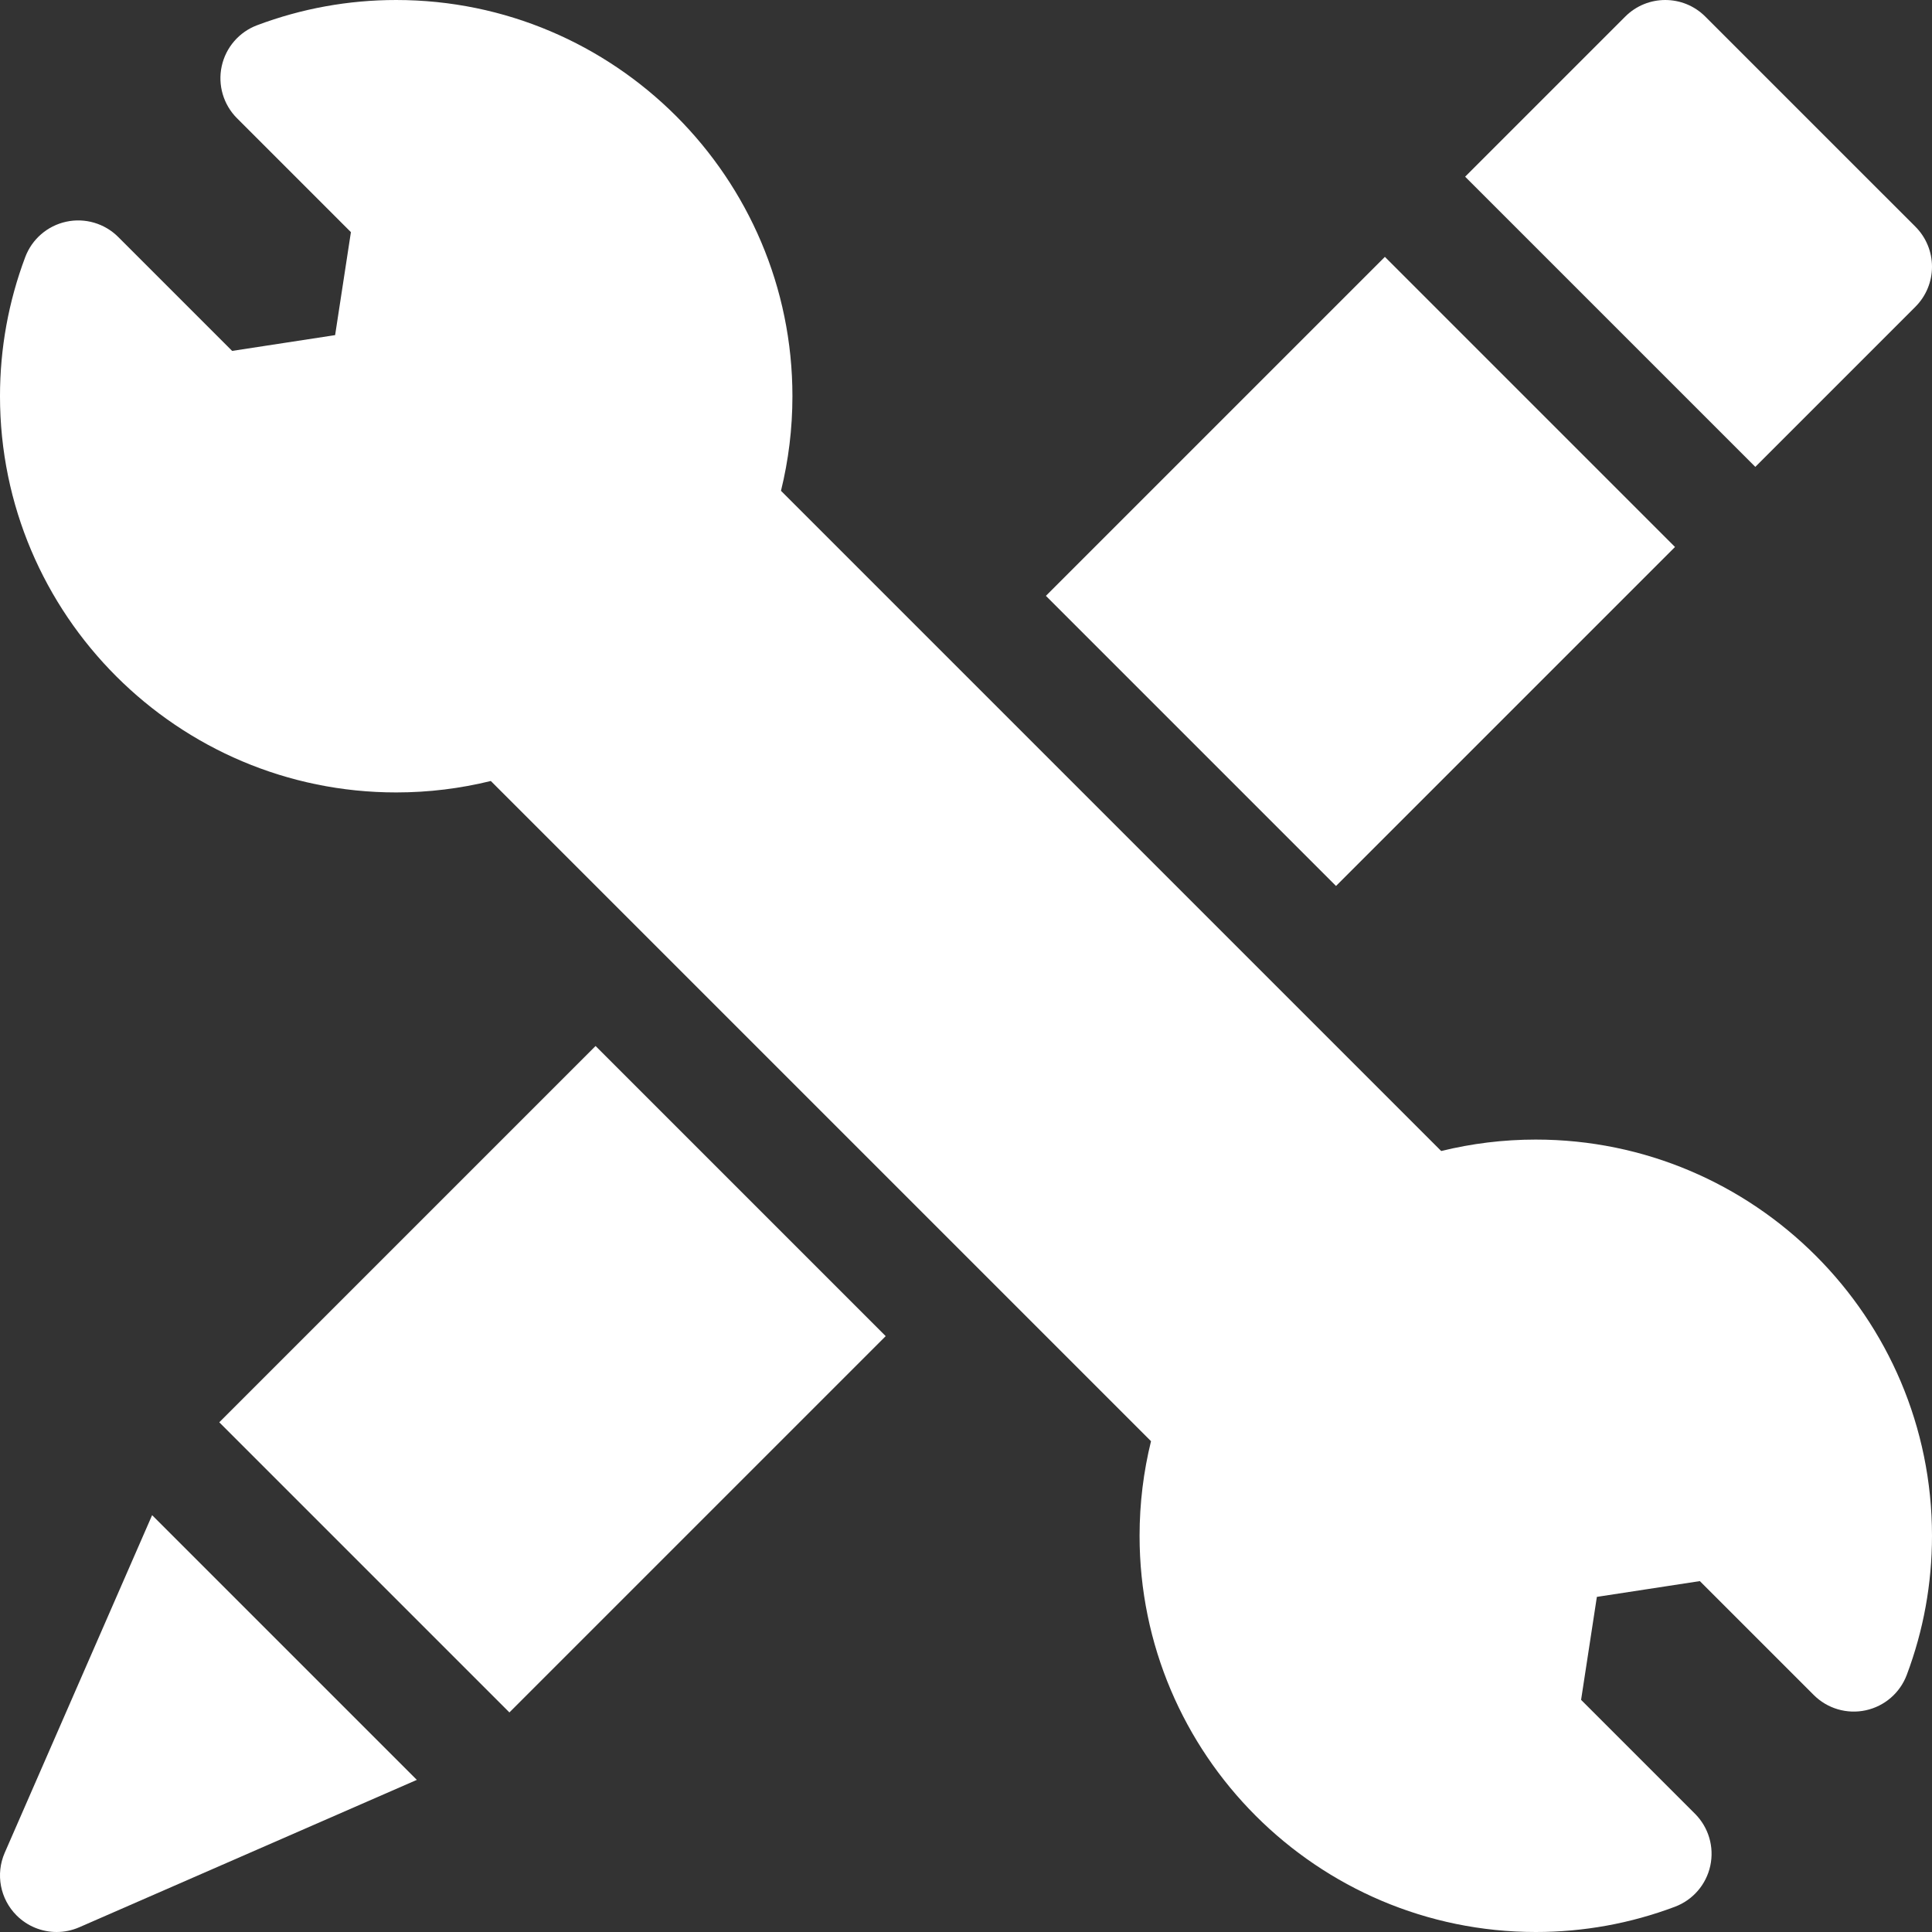 <svg id="Capa_1" enable-background="new 0 0 511.999 511.999" height="512" viewBox="0 0 511.999 511.999" width="512" xmlns="http://www.w3.org/2000/svg"><rect x="0" y="0" width="511.999" height="511.999" fill="#333333" stroke="none"/><path d="m406.999 301.998c-8.638 0-17.032 1.056-25.069 3.032l-174.961-174.96c1.977-8.037 3.032-16.431 3.032-25.068 0-57.897-47.103-105.001-105-105.001-12.663 0-25.066 2.25-36.866 6.687-4.772 1.794-8.305 5.889-9.382 10.871s.451 10.171 4.055 13.775l30.187 30.186-4.183 27.29-27.291 4.182-30.186-30.186c-3.604-3.604-8.795-5.129-13.775-4.055-4.983 1.076-9.078 4.61-10.872 9.381-4.438 11.8-6.688 24.205-6.688 36.87 0 57.897 47.103 105 105 105 8.639 0 17.034-1.056 25.071-3.032l174.96 174.958c-1.977 8.037-3.032 16.433-3.032 25.07 0 57.897 47.103 105 105 105 12.664 0 25.068-2.25 36.868-6.688 4.772-1.794 8.305-5.889 9.381-10.871 1.077-4.983-.45-10.172-4.055-13.775l-30.188-30.186 4.182-27.289 27.292-4.182 30.186 30.186c3.604 3.604 8.791 5.133 13.775 4.055 4.983-1.076 9.077-4.61 10.871-9.381 4.438-11.8 6.688-24.204 6.688-36.868 0-57.898-47.102-105.001-105-105.001z " fill="#fff"/><g><path d="m465.174 123.723 42.432-42.432c2.813-2.813 4.393-6.628 4.393-10.606 0-3.979-1.58-7.794-4.393-10.606l-55.686-55.685c-5.857-5.857-15.355-5.857-21.213 0l-42.431 42.431z" fill="#fff"/><path d="m40.311 401.535-39.058 89.462c-2.469 5.655-1.223 12.245 3.141 16.608 2.872 2.872 6.709 4.393 10.61 4.393 2.024 0 4.066-.409 5.999-1.253l89.461-39.059z" fill="#fff"/></g><g><path d="m297.054 97.037h127.068v108.75h-127.068z" fill="#fff" transform="matrix(.707 -.707 .707 .707 -1.452 299.319)"/><path d="m75.944 311.154h141.049v108.75h-141.049z" fill="#fff" transform="matrix(.707 -.707 .707 .707 -215.568 210.63)"/></g></svg>